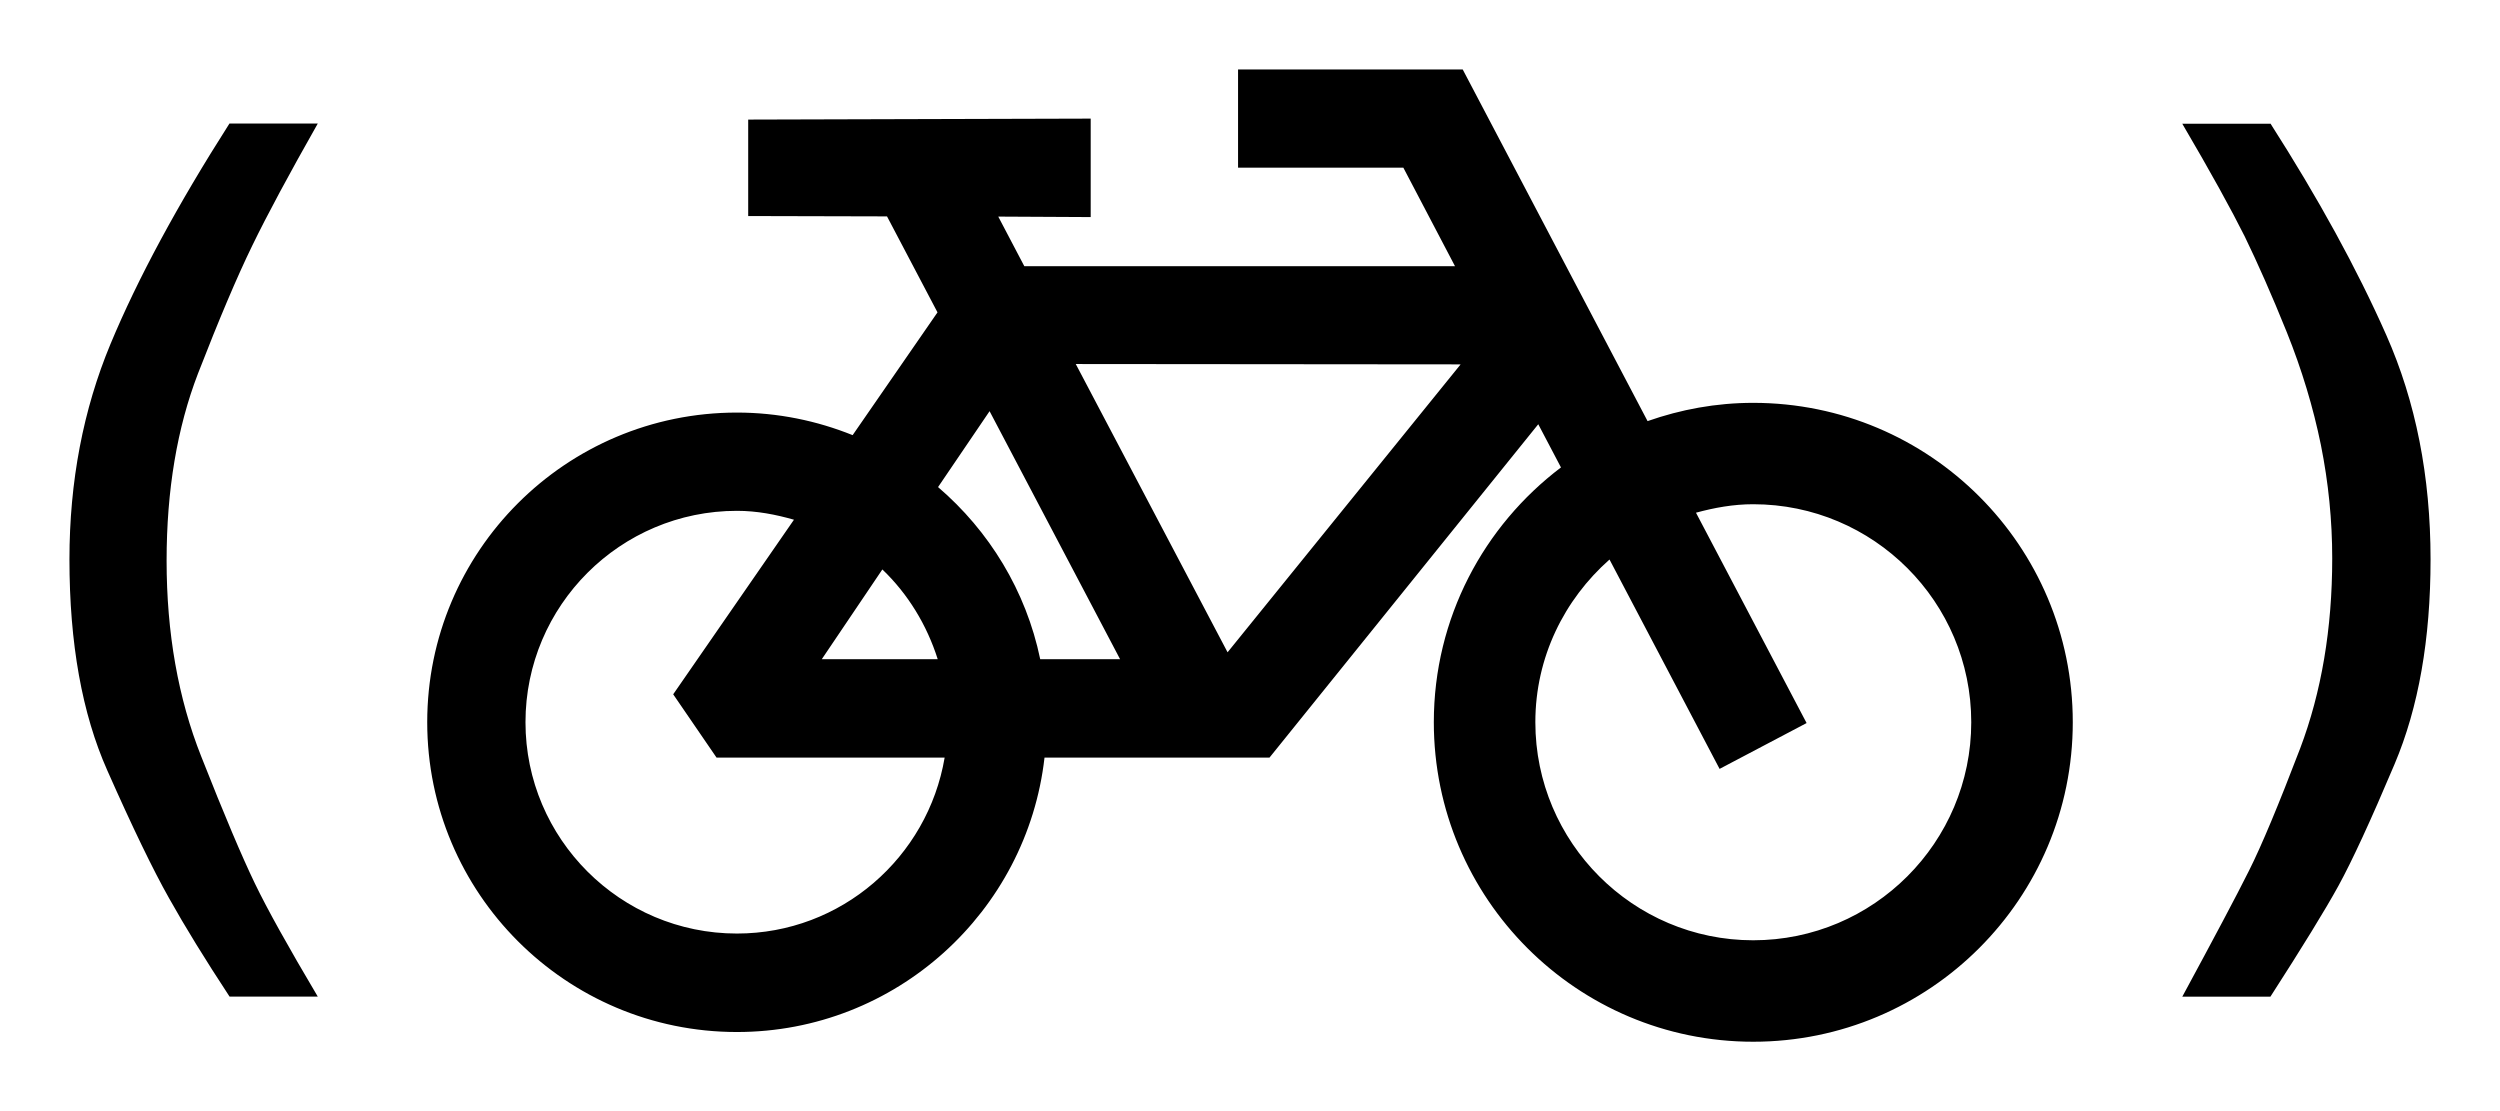<svg xmlns="http://www.w3.org/2000/svg" width="36" height="16" version="1.1" viewBox="0 0 36 16">
  <path fill="#000" fill-rule="evenodd" stroke="none" stroke-width="1" d="M10.612 7.356C10.899 7.356 11.171 7.409 11.433 7.484L9.694 9.998 10.318 10.909 13.603 10.909C13.36 12.344 12.116 13.443 10.612 13.443 8.934 13.443 7.567 12.079 7.567 10.4 7.567 8.72 8.934 7.356 10.612 7.356L10.612 7.356zM14.25 5.921L16.129 9.492 14.979 9.492C14.775 8.508 14.244 7.644 13.508 7.014L14.25 5.921zM21.033 5.247L17.677 9.393 15.491 5.242 21.033 5.247zM12.706 8.2C13.075 8.553 13.346 8.998 13.503 9.492L11.834 9.492 12.706 8.2zM25.246 7.261C26.98 7.261 28.386 8.668 28.386 10.4 28.386 12.13 26.98 13.54 25.246 13.54 23.515 13.54 22.109 12.13 22.109 10.4 22.109 9.463 22.526 8.633 23.177 8.057L24.762 11.072 26.015 10.412 24.422 7.383C24.687 7.311 24.959 7.261 25.246 7.261L25.246 7.261zM10.612 14.861C12.901 14.861 14.789 13.13 15.041 10.909L18.281 10.909 22.151 6.109 22.478 6.731C21.368 7.571 20.647 8.899 20.647 10.4 20.647 12.94 22.708 15.001 25.246 15.001 27.788 15.001 29.848 12.94 29.848 10.4 29.848 7.859 27.788 5.801 25.246 5.801 24.713 5.801 24.203 5.896 23.725 6.064L21.063 1 17.828 1 17.828 2.414 20.208 2.414 20.952 3.833 14.75 3.833 14.375 3.119 15.706 3.126 15.706 1.708 10.774 1.722 10.774 3.111 12.773 3.116 13.5 4.498 12.278 6.266C11.763 6.059 11.202 5.941 10.612 5.941 8.148 5.941 6.152 7.938 6.152 10.4 6.152 12.861 8.148 14.861 10.612 14.861L10.612 14.861zM3.305 14.35C2.955 13.817 2.665 13.346 2.435 12.935 2.203 12.524 1.907 11.911 1.545 11.094 1.182 10.277 1 9.265 1 8.055 1 6.933 1.199 5.896 1.591 4.954 1.984 4.011 2.555 2.953 3.304 1.779L4.576 1.779C4.165 2.504 3.849 3.091 3.632 3.538 3.414 3.985 3.154 4.599 2.851 5.379 2.551 6.159 2.399 7.058 2.399 8.074 2.399 9.113 2.565 10.056 2.898 10.894 3.23 11.737 3.488 12.344 3.669 12.719 3.849 13.093 4.153 13.638 4.576 14.351L3.305 14.351 3.305 14.35zM32.694 1.778C33.382 2.854 33.94 3.87 34.363 4.826 34.786 5.781 35 6.858 35 8.055 35 9.204 34.827 10.188 34.482 11.003 34.137 11.82 33.867 12.403 33.674 12.755 33.481 13.106 33.153 13.639 32.694 14.352L31.425 14.352C31.882 13.507 32.205 12.9 32.385 12.539 32.568 12.175 32.812 11.589 33.122 10.778 33.428 9.969 33.584 9.056 33.584 8.04 33.584 7.495 33.53 6.951 33.421 6.408 33.31 5.864 33.146 5.322 32.93 4.784 32.713 4.246 32.509 3.786 32.324 3.405 32.134 3.025 31.838 2.485 31.425 1.782L32.694 1.782 32.694 1.778z"/>
</svg>
